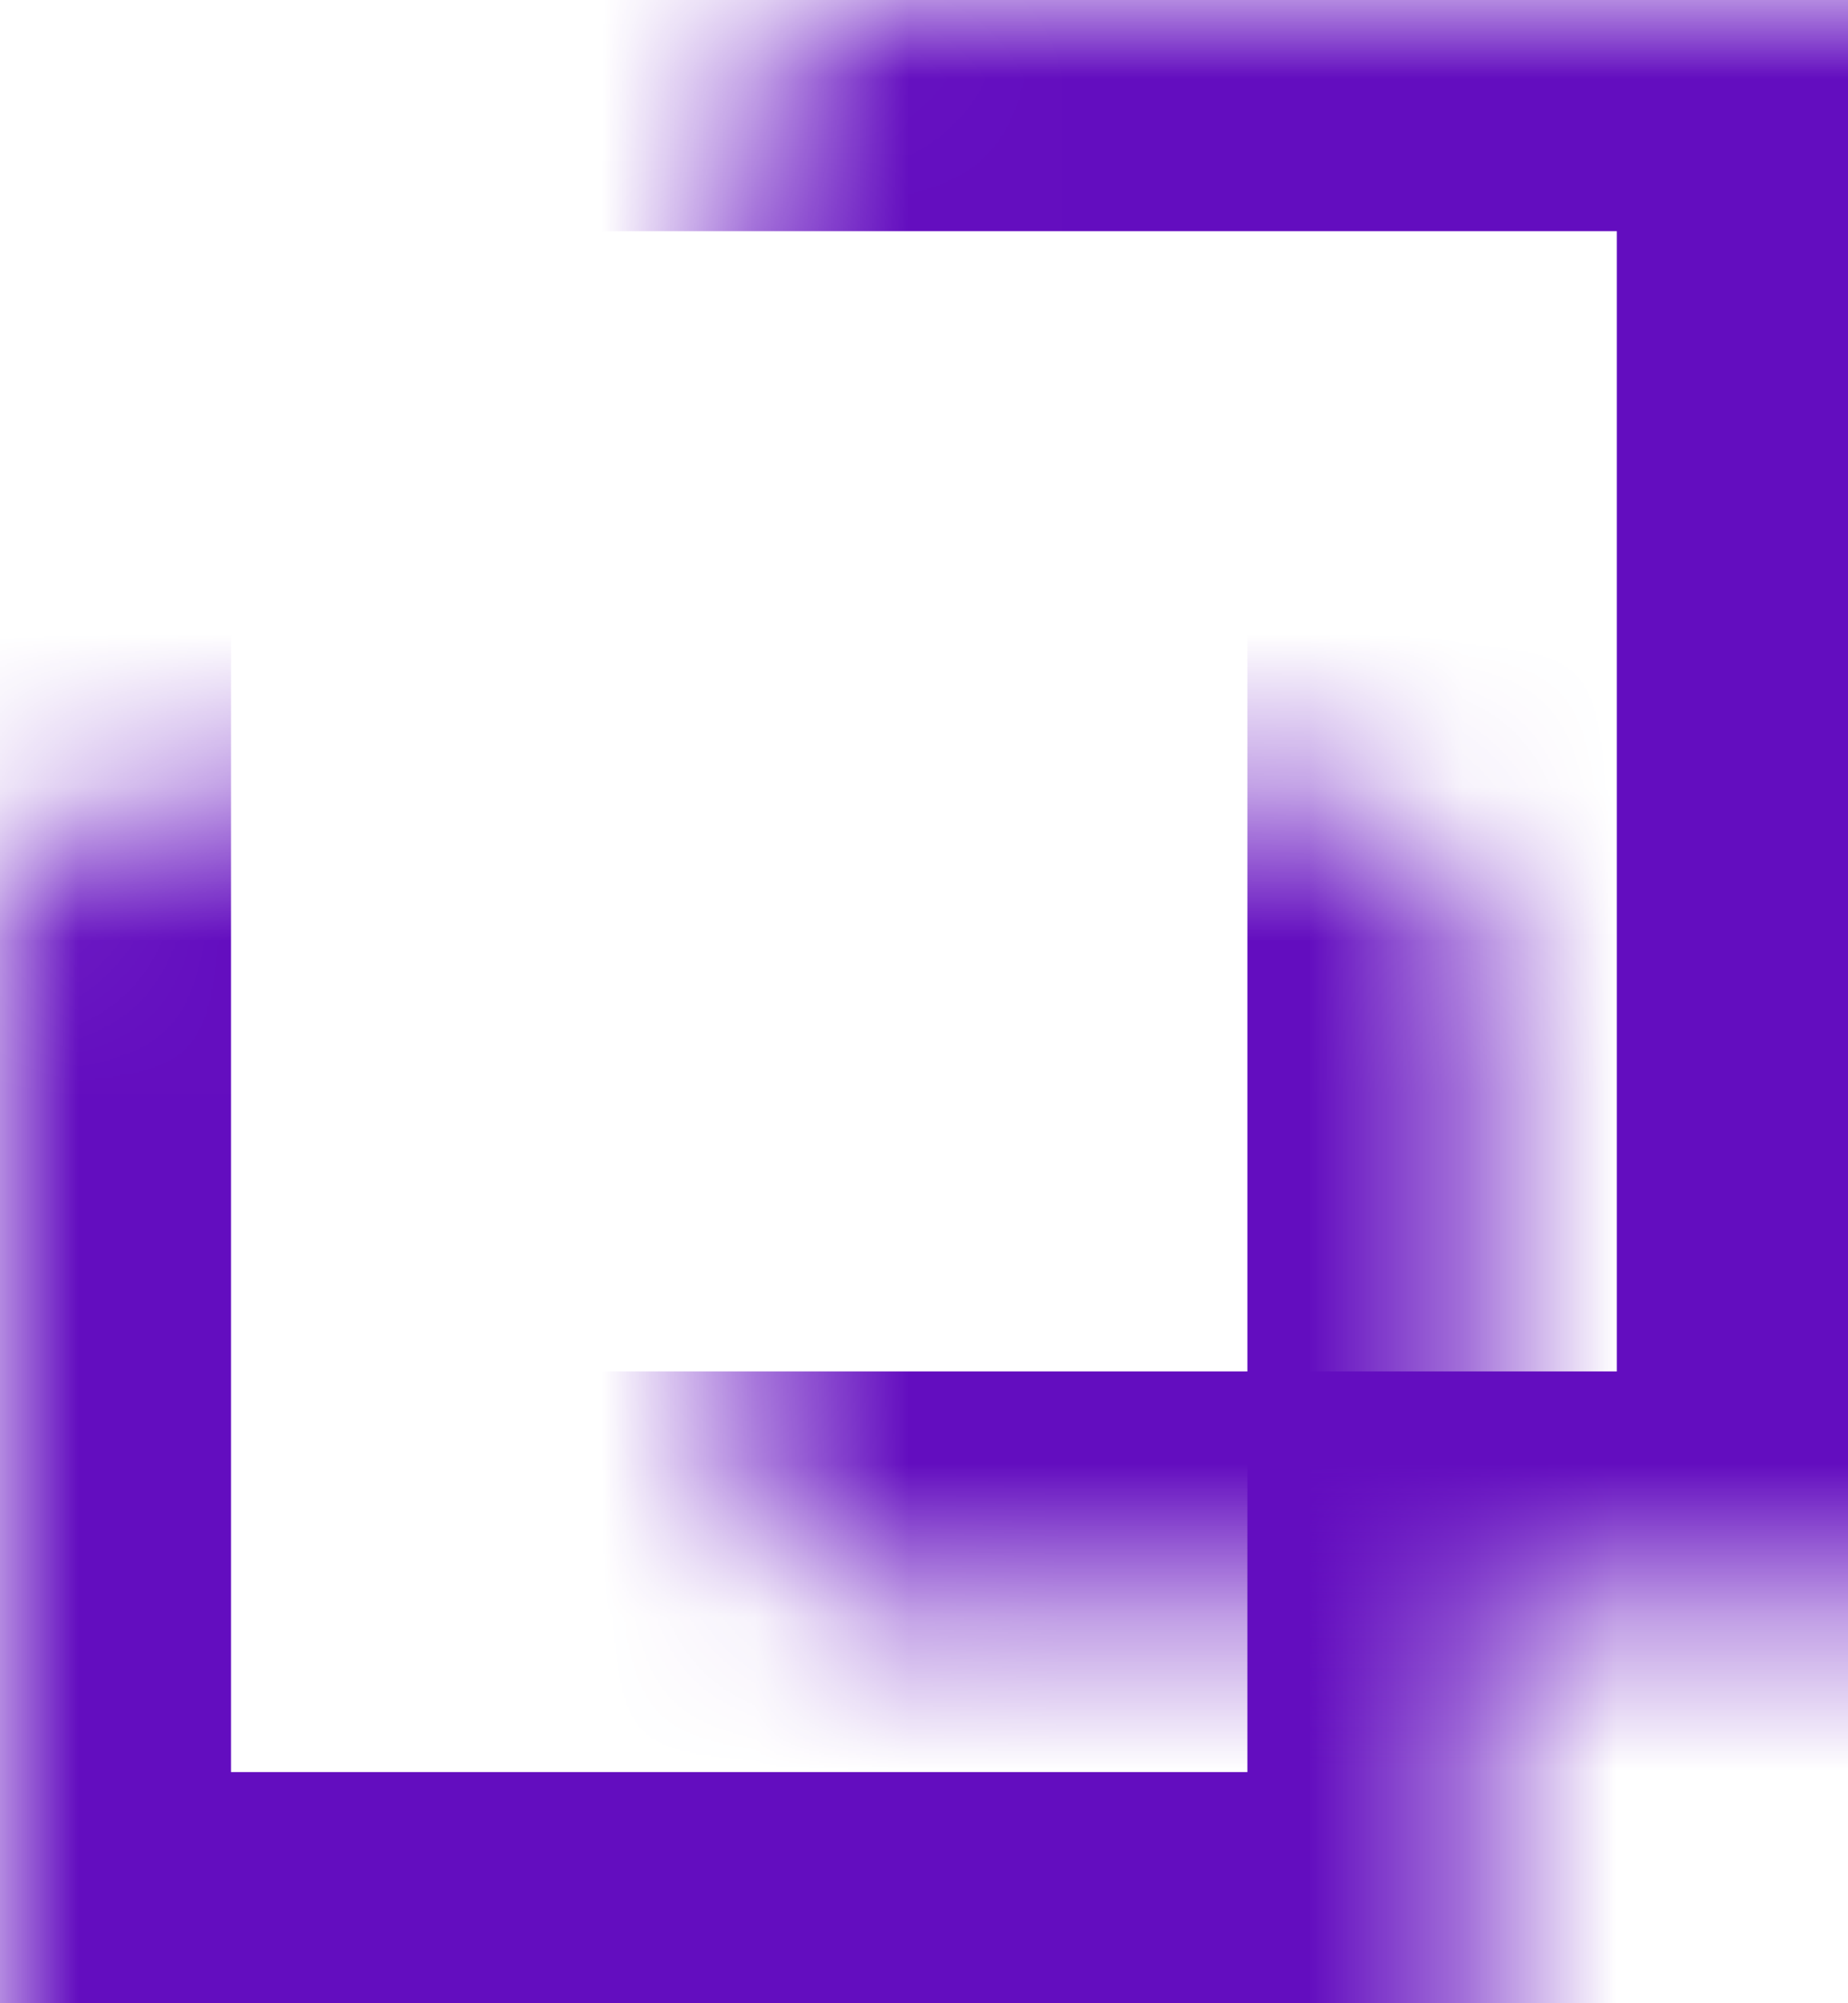 <svg width="12" height="13" viewBox="0 0 12 13" fill="none" xmlns="http://www.w3.org/2000/svg">
<mask id="path-1-inside-1_263_723" fill="white">
<rect y="2.6" width="9.6" height="10.4" rx="1"/>
</mask>
<rect y="2.6" width="9.6" height="10.4" rx="1" stroke="#630DBF" stroke-width="3" mask="url(#path-1-inside-1_263_723)"/>
<mask id="path-2-inside-2_263_723" fill="white">
<rect x="2.399" width="9.6" height="10.4" rx="1"/>
</mask>
<rect x="2.399" width="9.6" height="10.4" rx="1" stroke="#630DBF" stroke-width="3" mask="url(#path-2-inside-2_263_723)"/>
</svg>
